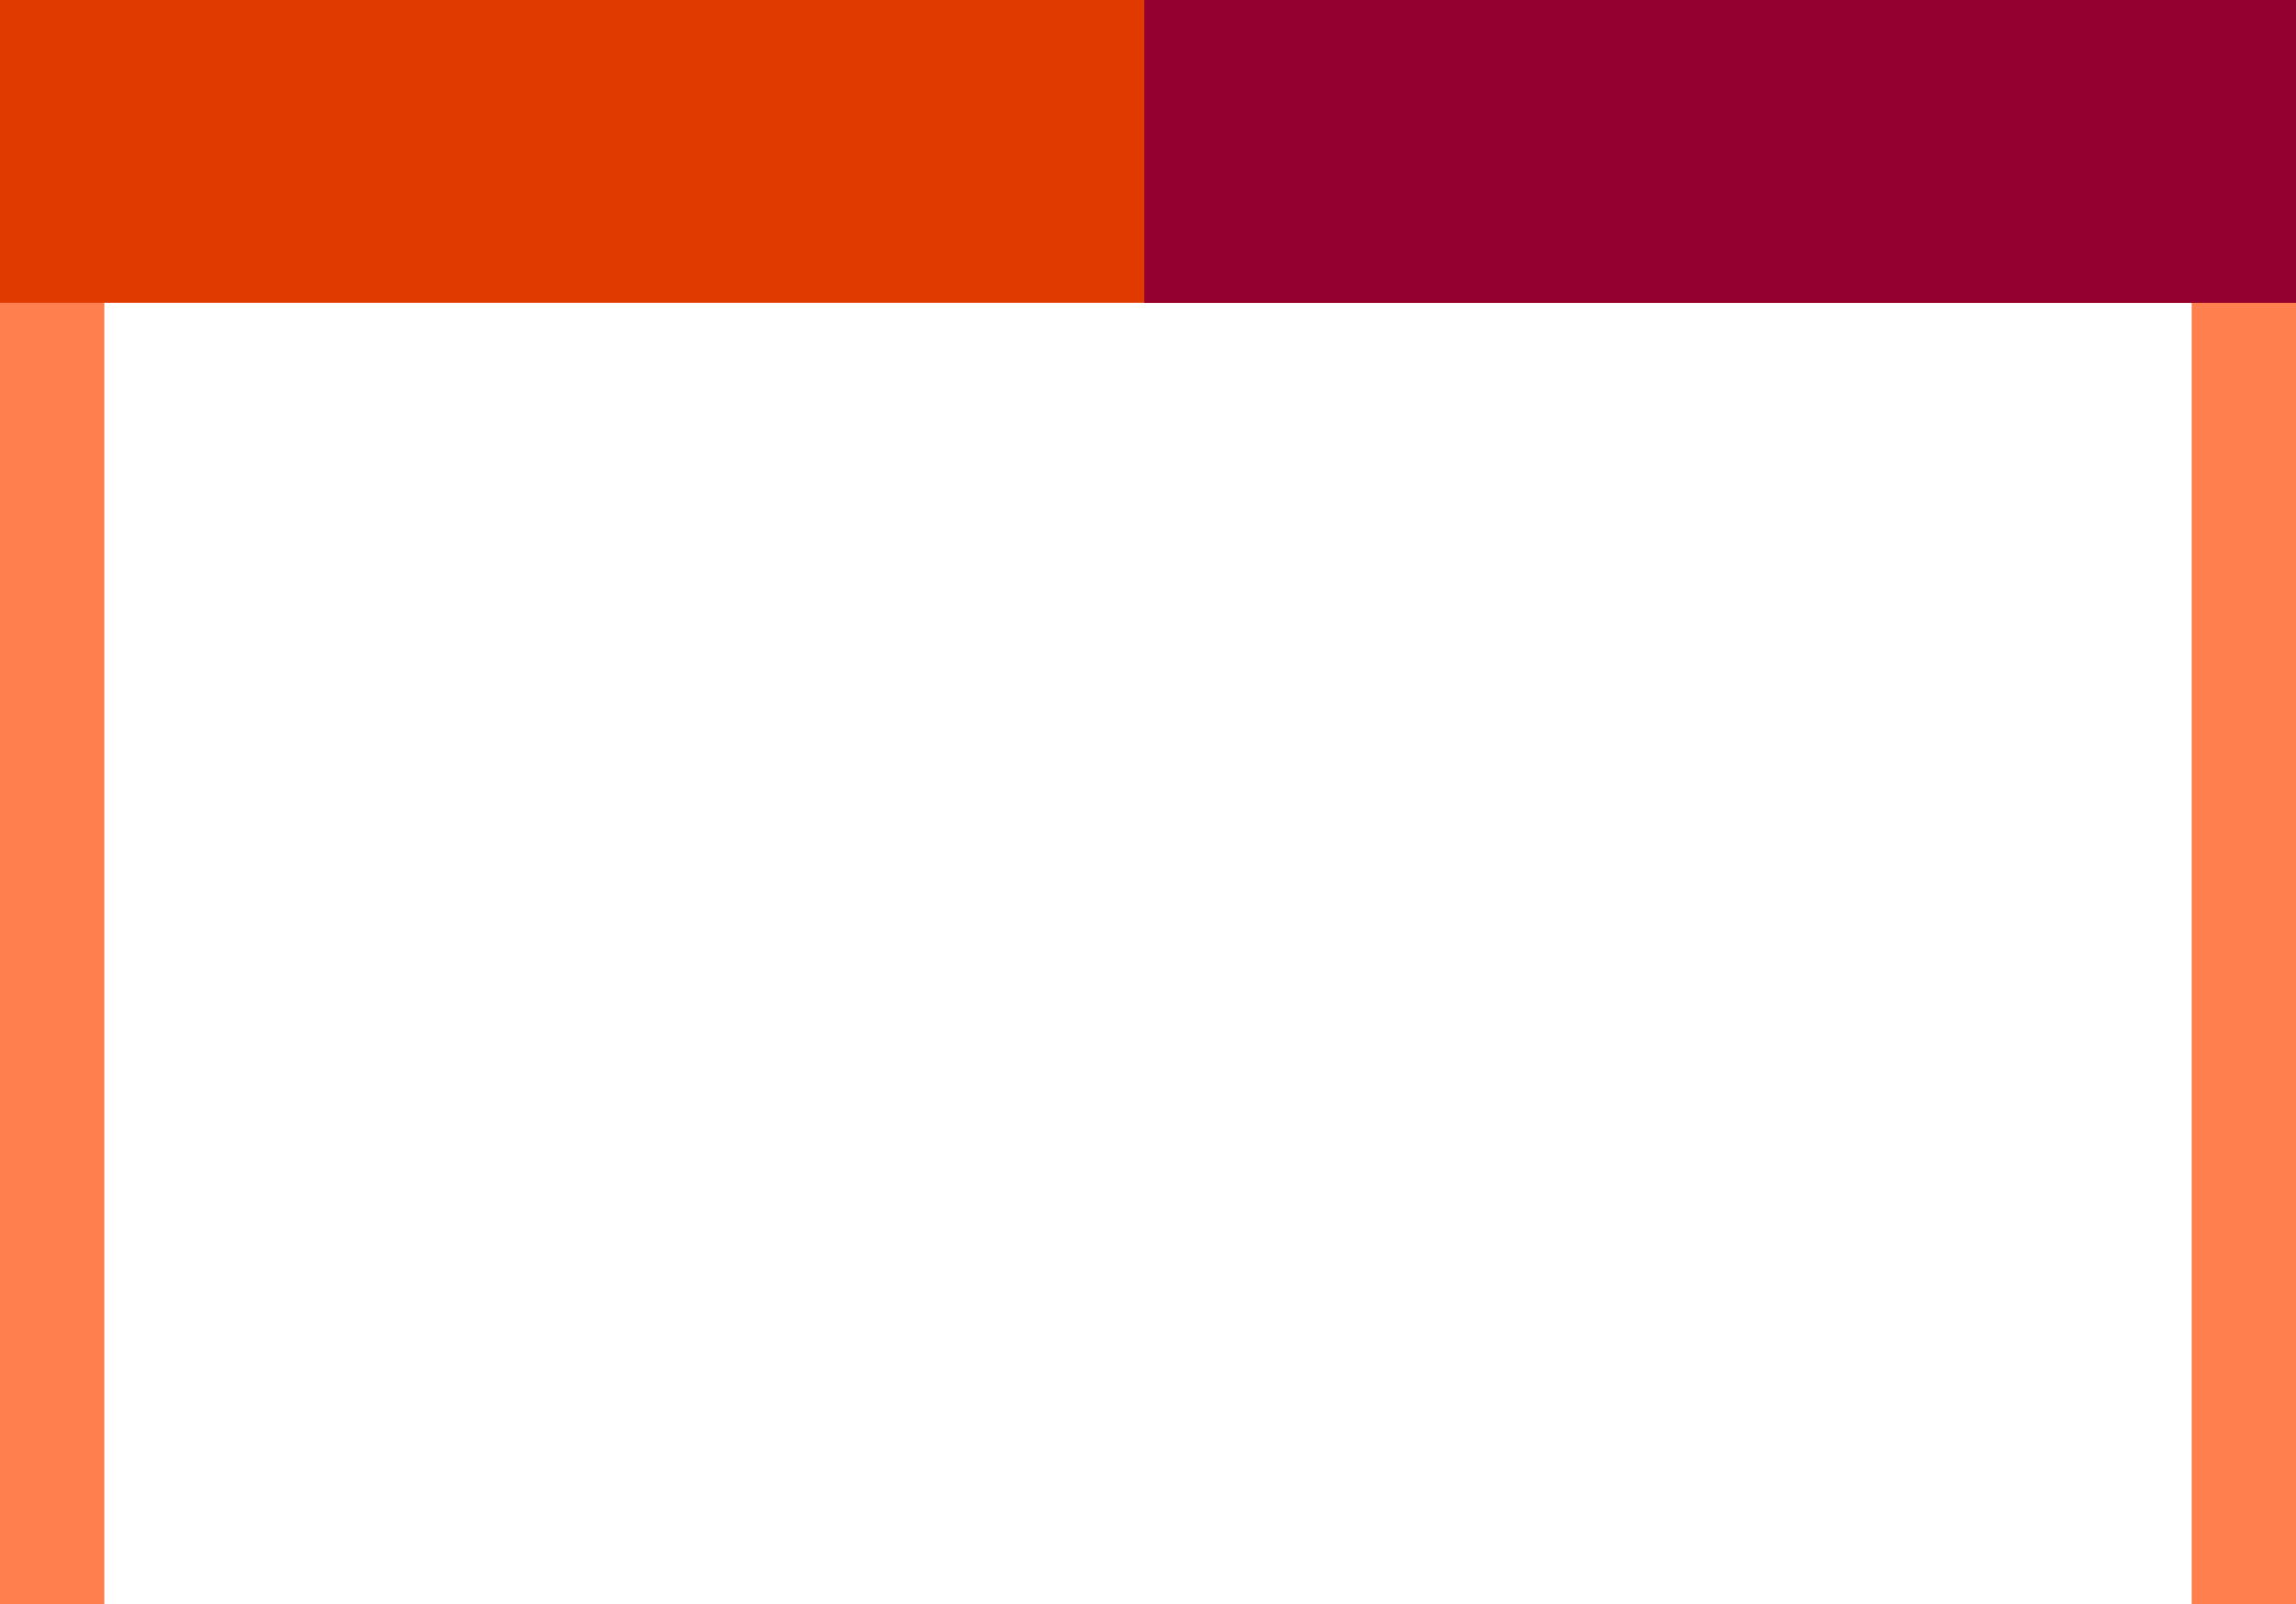 <?xml version="1.0" encoding="UTF-8"?><svg id="Layer_1" xmlns="http://www.w3.org/2000/svg" viewBox="0 0 341.33 238.55"><defs><style>.cls-1{fill:#e03a00;}.cls-2{fill:#ff7f4f;}.cls-3{fill:#940030;}</style></defs><g><rect class="cls-2" y="39.44" width="15.51" height="199.11"/><rect class="cls-2" x="325.82" y="39.44" width="15.52" height="199.11"/></g><rect class="cls-1" width="341.33" height="45.03"/><rect class="cls-3" x="170.1" width="171.24" height="45.03"/></svg>